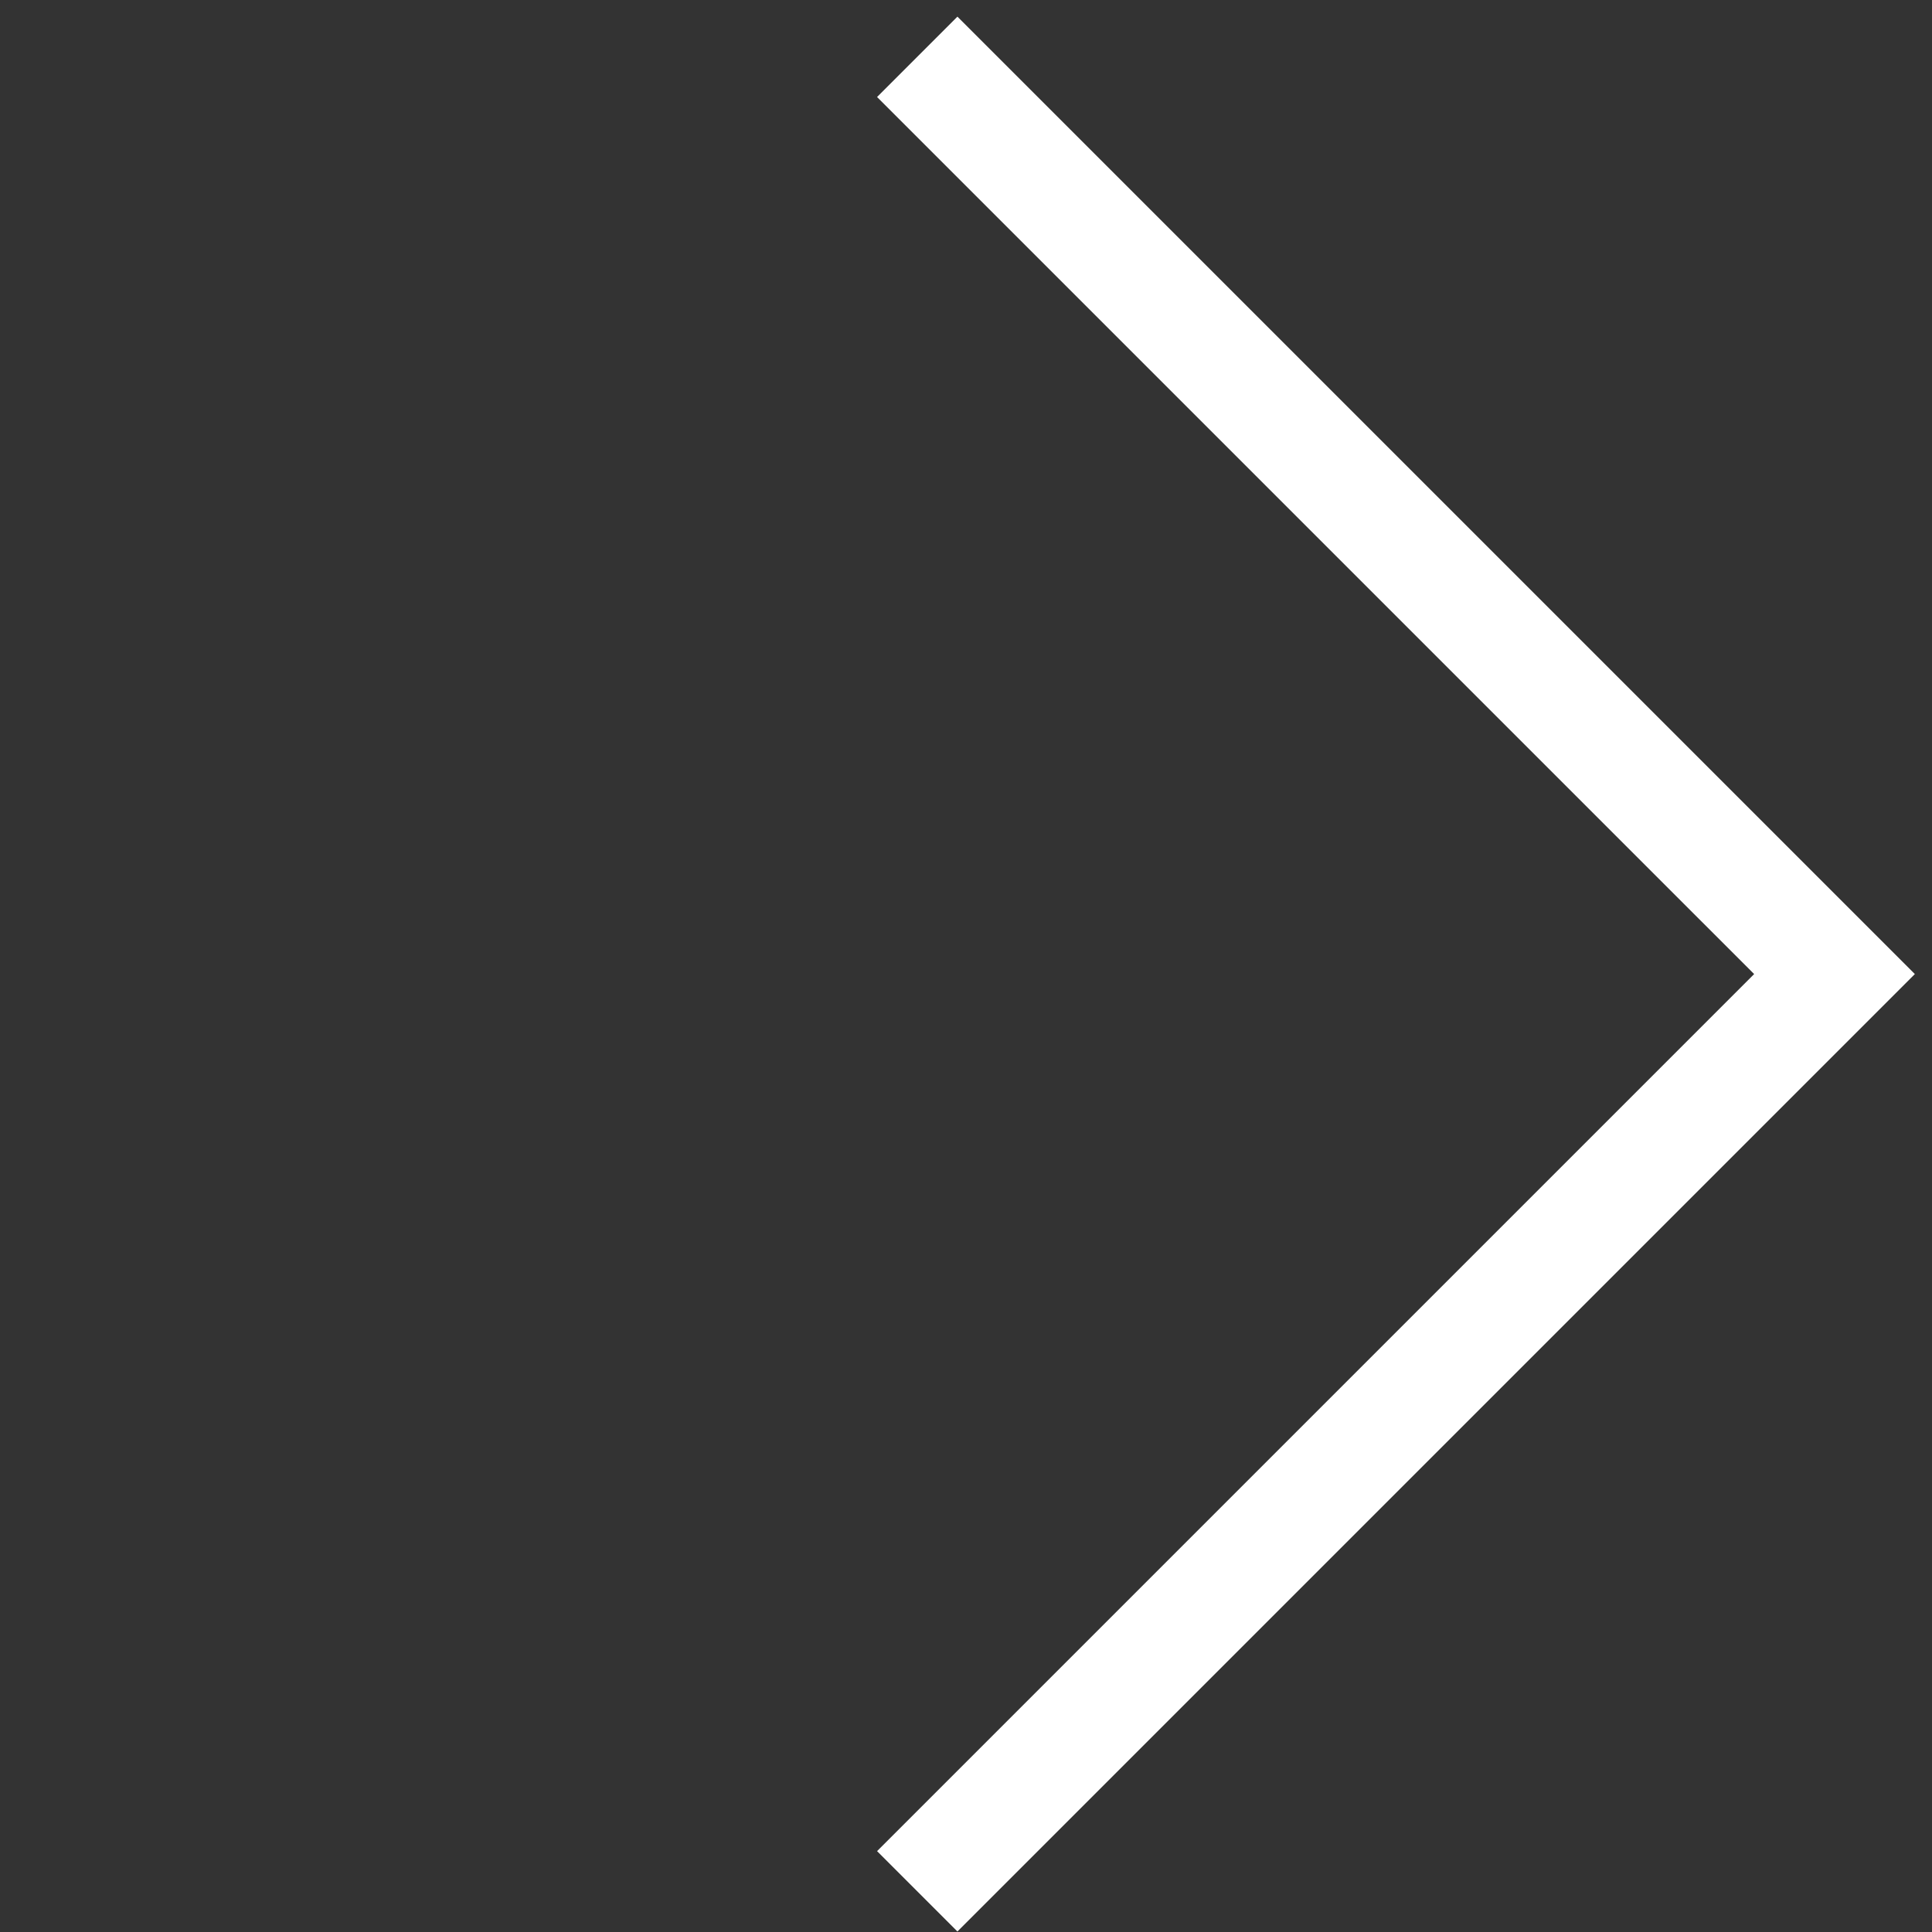 <svg width="34" height="34" viewBox="0 0 34 34" fill="none" xmlns="http://www.w3.org/2000/svg">
<rect x="0" y="0" width="34" height="34" fill="#333333" stroke="none"/>
<path d="M16.142 1L32.284 17.142L16.142 33.284" stroke="white" stroke-width="2"/>
</svg>
